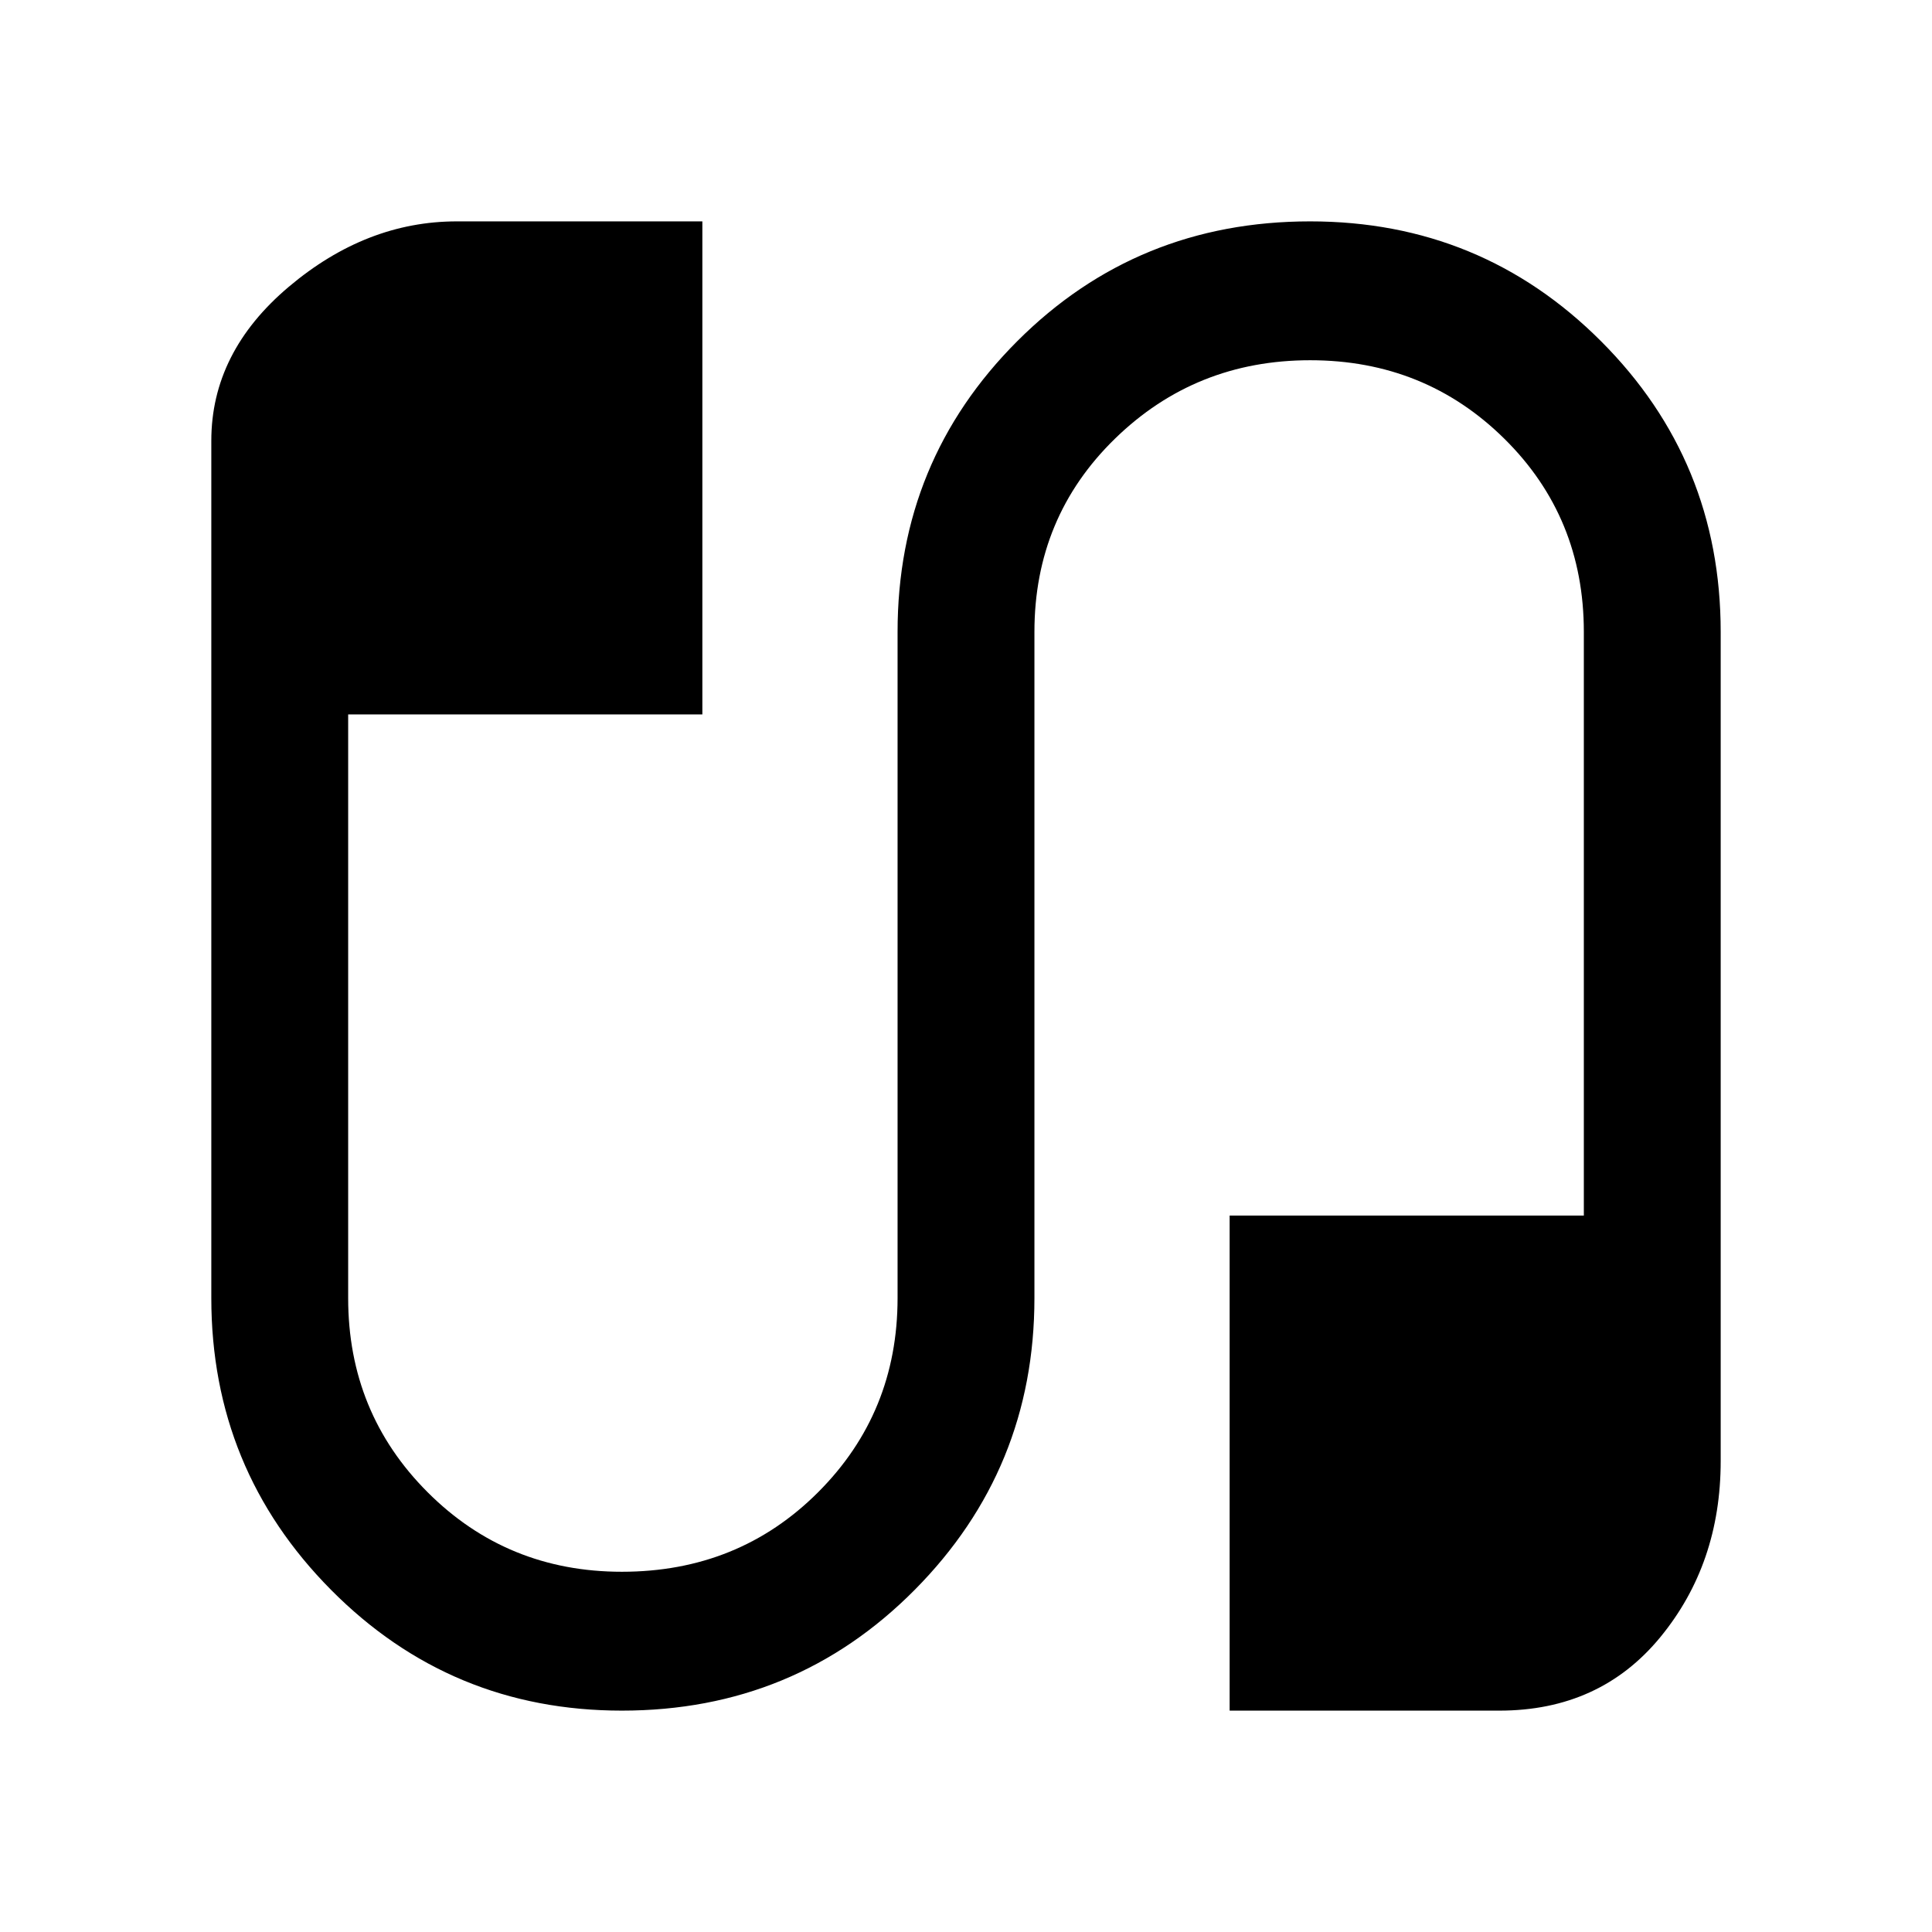 <svg xmlns="http://www.w3.org/2000/svg" height="48" width="48"><path d="M15.45 42.5Q11.2 42.5 8.225 39.5Q5.25 36.5 5.25 32.25V10.95Q5.25 8.75 7.175 7.125Q9.1 5.5 11.35 5.5H17.45V17.75H8.65V32.25Q8.65 35.1 10.625 37.075Q12.6 39.05 15.45 39.05Q18.35 39.05 20.325 37.075Q22.3 35.1 22.3 32.25V15.7Q22.3 11.45 25.275 8.475Q28.25 5.5 32.55 5.5Q36.8 5.5 39.775 8.475Q42.75 11.45 42.75 15.7V36.3Q42.75 38.85 41.25 40.675Q39.75 42.5 37.25 42.5H30.55V30.2H39.35V15.7Q39.35 12.85 37.375 10.9Q35.4 8.95 32.55 8.95Q29.7 8.95 27.7 10.9Q25.7 12.85 25.7 15.7V32.25Q25.7 36.5 22.725 39.5Q19.75 42.5 15.45 42.5Z"/></svg>
